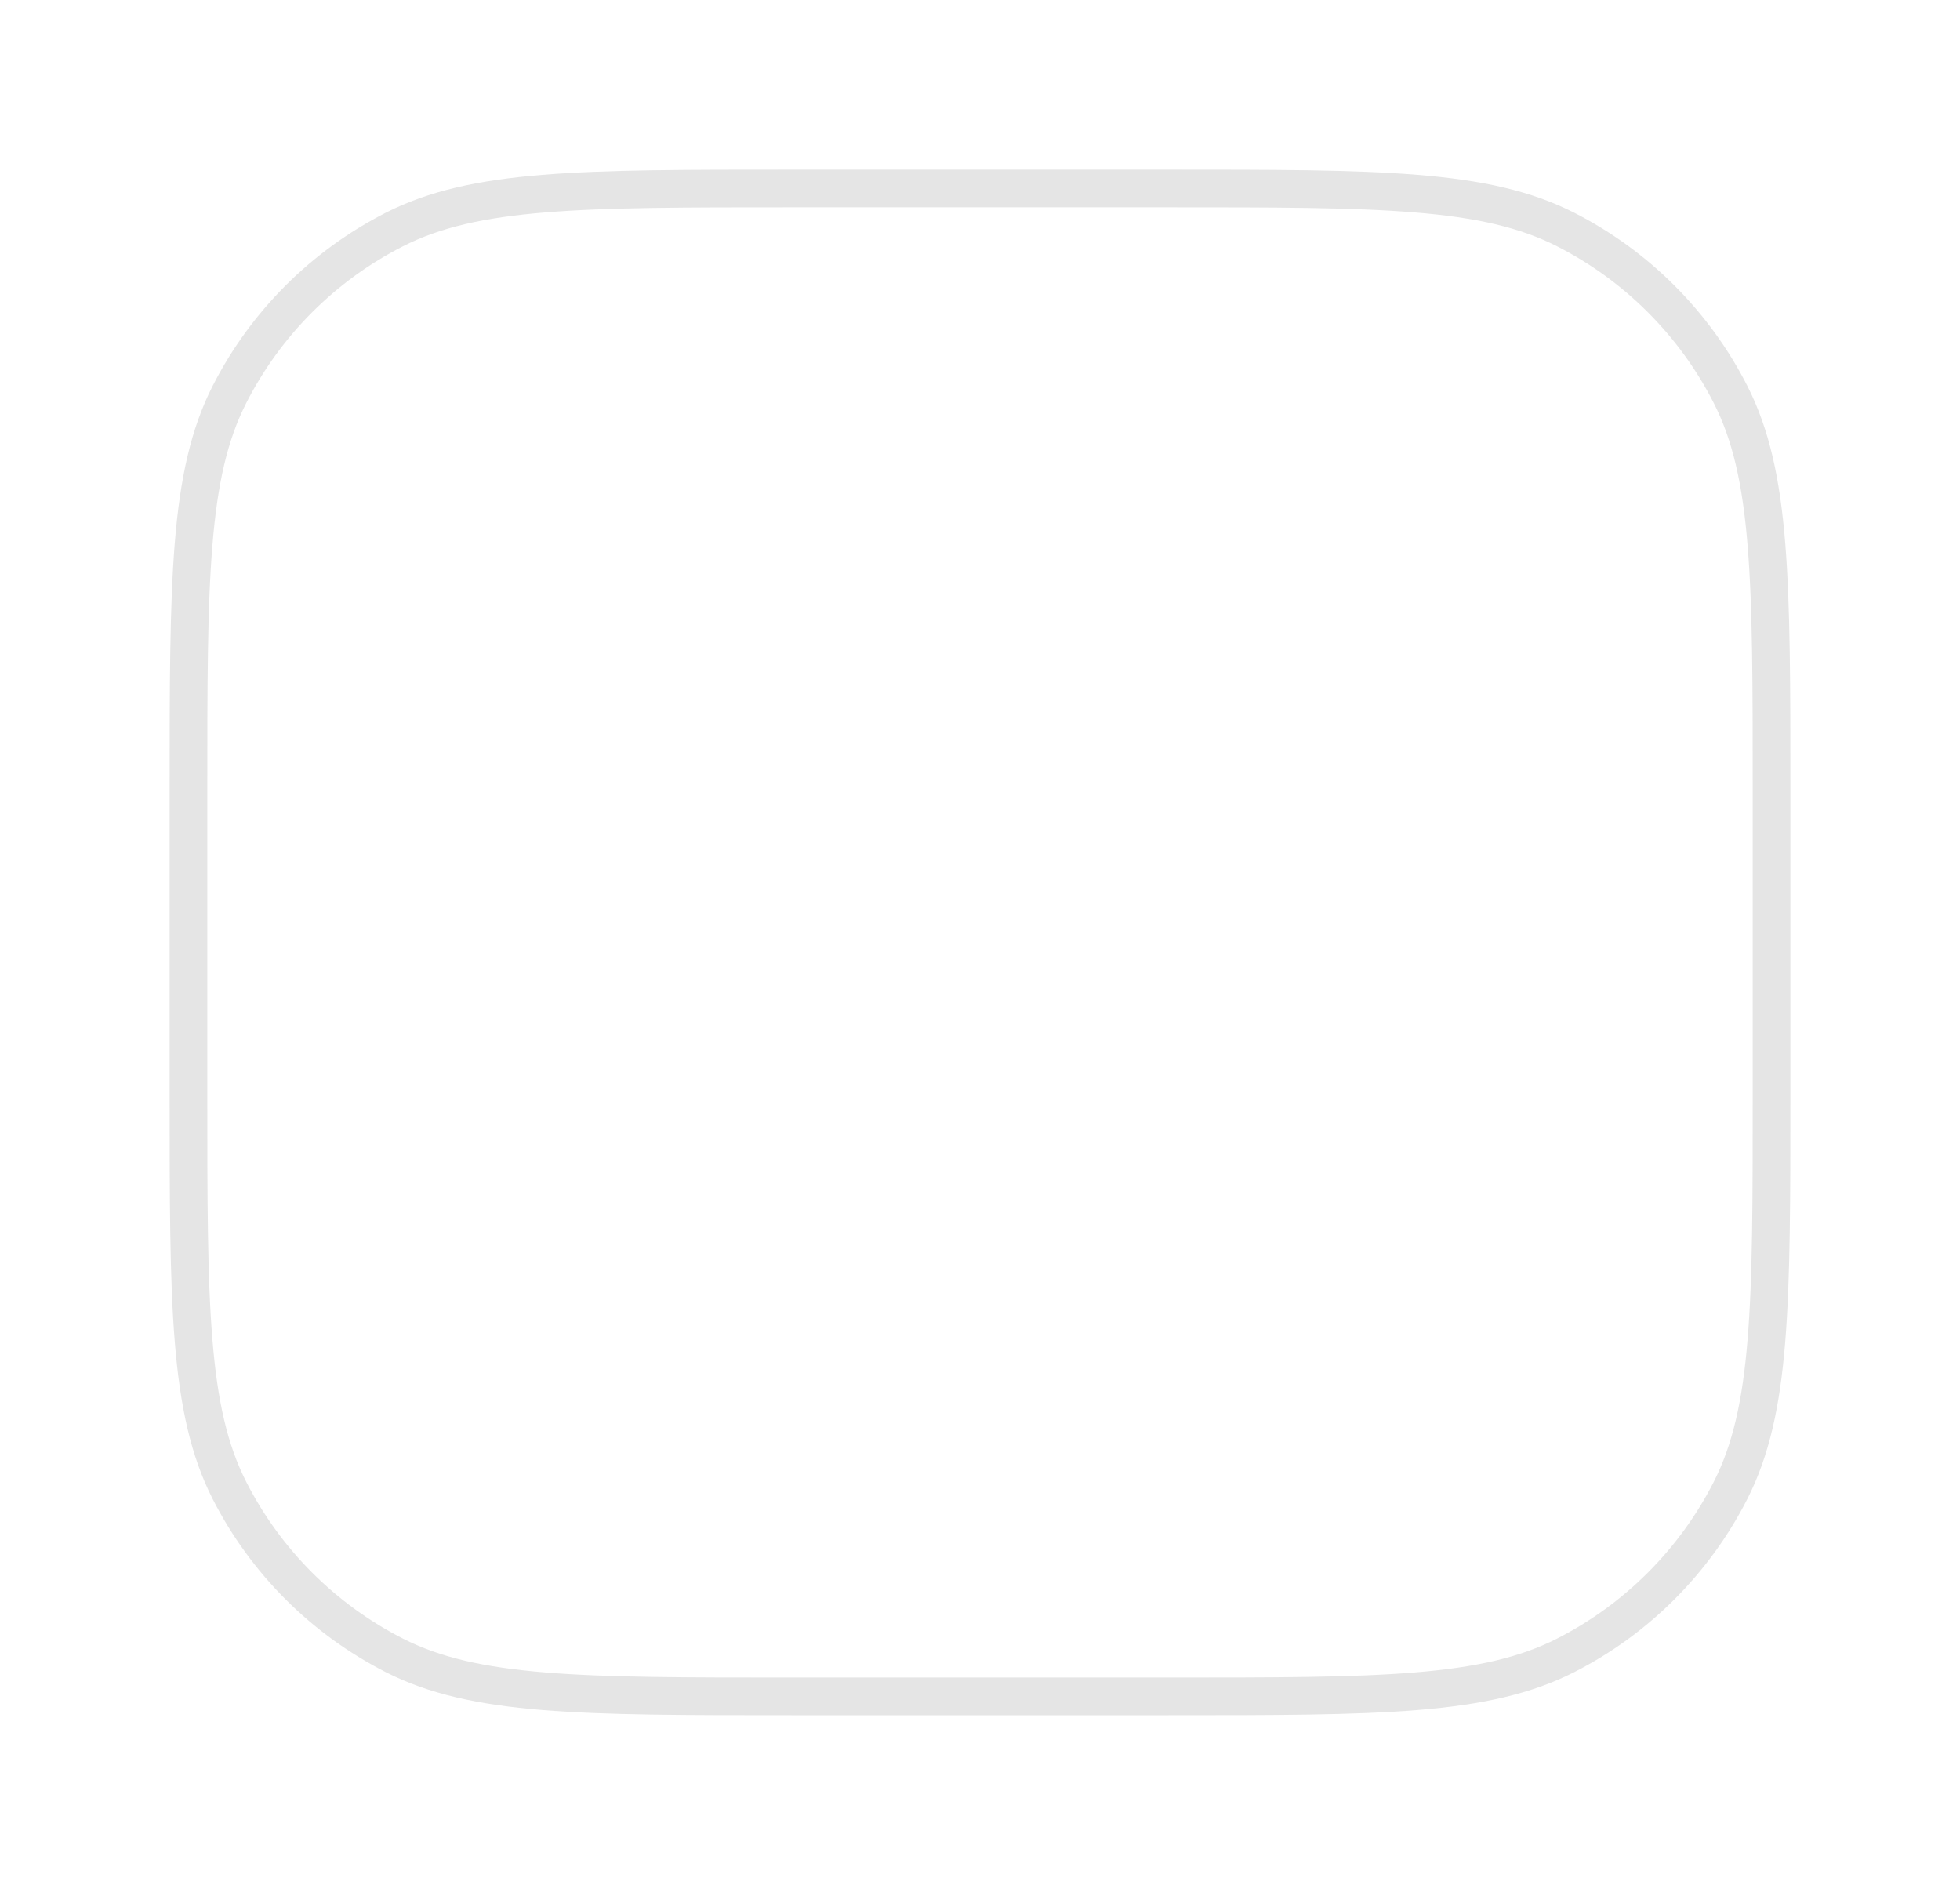<svg width="52" height="50" viewBox="0 0 52 50" fill="none" xmlns="http://www.w3.org/2000/svg">
<g filter="url(#filter0_d_14_2291)">
<path d="M3 19C3 13.399 3 10.599 4.09 8.46C5.049 6.578 6.578 5.049 8.46 4.09C10.599 3 13.399 3 19 3H29C34.6 3 37.401 3 39.54 4.09C41.422 5.049 42.951 6.578 43.91 8.46C45 10.599 45 13.399 45 19V27C45 32.6 45 35.401 43.91 37.54C42.951 39.422 41.422 40.951 39.54 41.91C37.401 43 34.6 43 29 43H19C13.399 43 10.599 43 8.46 41.91C6.578 40.951 5.049 39.422 4.09 37.54C3 35.401 3 32.6 3 27V19Z" fill="white"/>
<path d="M8.46 41.91L8.687 41.465L8.46 41.91ZM4.09 37.54L4.535 37.313L4.09 37.54ZM43.91 37.54L44.356 37.767L43.91 37.54ZM39.54 41.91L39.313 41.465L39.54 41.91ZM43.91 8.46L44.356 8.233L43.91 8.46ZM8.46 4.09L8.687 4.535L8.46 4.09ZM19 3.5H29V2.5H19V3.5ZM44.5 19V27H45.5V19H44.5ZM29 42.5H19V43.5H29V42.5ZM3.5 27V19H2.5V27H3.5ZM19 42.5C16.192 42.5 14.115 42.5 12.473 42.365C10.836 42.232 9.674 41.968 8.687 41.465L8.233 42.356C9.385 42.942 10.693 43.223 12.391 43.362C14.084 43.5 16.208 43.5 19 43.5V42.5ZM2.5 27C2.5 29.792 2.5 31.916 2.638 33.609C2.777 35.307 3.058 36.615 3.644 37.767L4.535 37.313C4.032 36.326 3.768 35.164 3.635 33.527C3.5 31.885 3.5 29.808 3.5 27H2.5ZM8.687 41.465C6.9 40.554 5.446 39.1 4.535 37.313L3.644 37.767C4.651 39.743 6.257 41.349 8.233 42.356L8.687 41.465ZM44.5 27C44.5 29.808 44.5 31.885 44.365 33.527C44.232 35.164 43.968 36.326 43.465 37.313L44.356 37.767C44.942 36.615 45.223 35.307 45.362 33.609C45.5 31.916 45.5 29.792 45.5 27H44.5ZM29 43.5C31.792 43.5 33.916 43.5 35.609 43.362C37.307 43.223 38.615 42.942 39.767 42.356L39.313 41.465C38.326 41.968 37.164 42.232 35.527 42.365C33.885 42.5 31.808 42.5 29 42.5V43.5ZM43.465 37.313C42.554 39.1 41.1 40.554 39.313 41.465L39.767 42.356C41.743 41.349 43.349 39.743 44.356 37.767L43.465 37.313ZM29 3.5C31.808 3.5 33.885 3.5 35.527 3.635C37.164 3.768 38.326 4.032 39.313 4.535L39.767 3.644C38.615 3.058 37.307 2.777 35.609 2.638C33.916 2.5 31.792 2.5 29 2.5V3.5ZM45.5 19C45.5 16.208 45.5 14.084 45.362 12.391C45.223 10.693 44.942 9.385 44.356 8.233L43.465 8.687C43.968 9.674 44.232 10.836 44.365 12.473C44.5 14.115 44.5 16.192 44.5 19H45.5ZM39.313 4.535C41.1 5.446 42.554 6.9 43.465 8.687L44.356 8.233C43.349 6.257 41.743 4.651 39.767 3.644L39.313 4.535ZM19 2.5C16.208 2.5 14.084 2.5 12.391 2.638C10.693 2.777 9.385 3.058 8.233 3.644L8.687 4.535C9.674 4.032 10.836 3.768 12.473 3.635C14.115 3.5 16.192 3.5 19 3.5V2.5ZM3.5 19C3.5 16.192 3.5 14.115 3.635 12.473C3.768 10.836 4.032 9.674 4.535 8.687L3.644 8.233C3.058 9.385 2.777 10.693 2.638 12.391C2.5 14.084 2.5 16.208 2.5 19H3.5ZM8.233 3.644C6.257 4.651 4.651 6.257 3.644 8.233L4.535 8.687C5.446 6.9 6.9 5.446 8.687 4.535L8.233 3.644Z" fill="#E5E5E5"/>
</g>
<defs>
<filter id="filter0_d_14_2291" x="0.5" y="0.5" width="51" height="49" filterUnits="userSpaceOnUse" color-interpolation-filters="sRGB">
<feFlood flood-opacity="0" result="BackgroundImageFix"/>
<feColorMatrix in="SourceAlpha" type="matrix" values="0 0 0 0 0 0 0 0 0 0 0 0 0 0 0 0 0 0 127 0" result="hardAlpha"/>
<feOffset dx="2" dy="2"/>
<feGaussianBlur stdDeviation="2"/>
<feComposite in2="hardAlpha" operator="out"/>
<feColorMatrix type="matrix" values="0 0 0 0 0 0 0 0 0 0 0 0 0 0 0 0 0 0 0.1 0"/>
<feBlend mode="normal" in2="BackgroundImageFix" result="effect1_dropShadow_14_2291"/>
<feBlend mode="normal" in="SourceGraphic" in2="effect1_dropShadow_14_2291" result="shape"/>
</filter>
</defs>
</svg>
